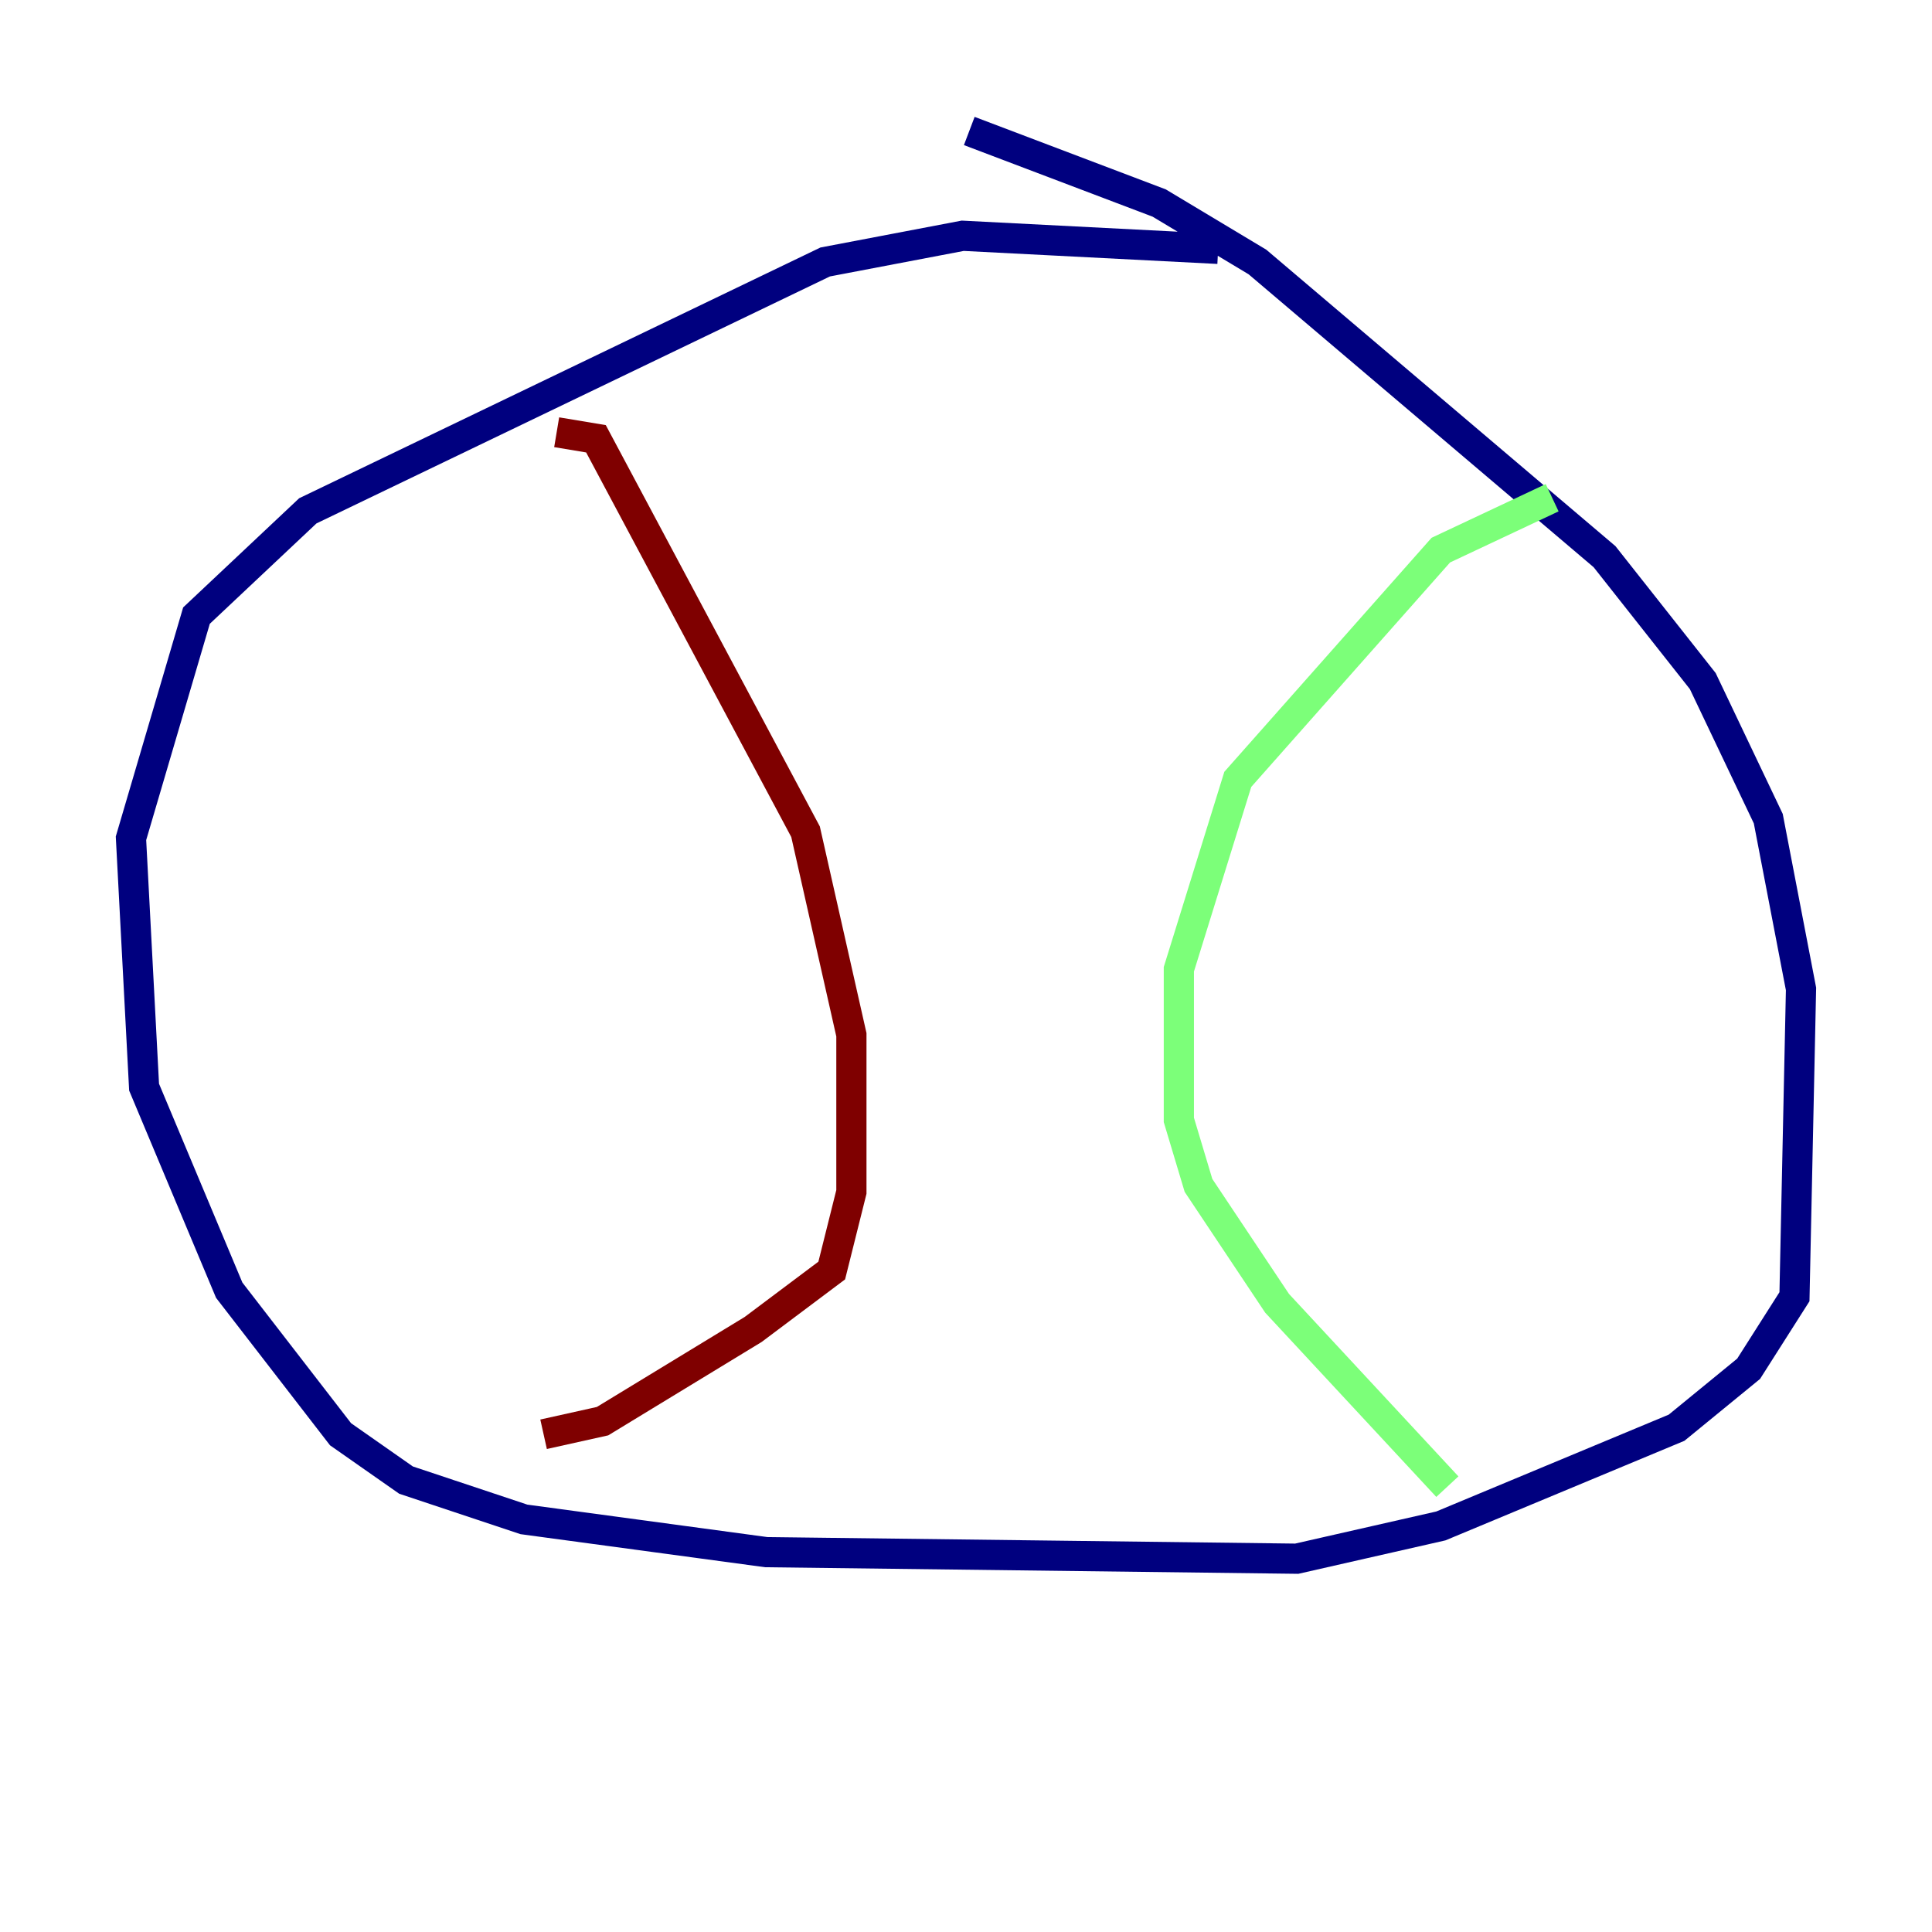 <?xml version="1.0" encoding="utf-8" ?>
<svg baseProfile="tiny" height="128" version="1.2" viewBox="0,0,128,128" width="128" xmlns="http://www.w3.org/2000/svg" xmlns:ev="http://www.w3.org/2001/xml-events" xmlns:xlink="http://www.w3.org/1999/xlink"><defs /><polyline fill="none" points="80.705,16.488 63.783,15.62 54.671,17.356 20.393,33.844 13.017,40.786 8.678,55.539 9.546,72.027 15.186,85.478 22.563,95.024 26.902,98.061 34.712,100.664 50.766,102.834 85.912,103.268 95.458,101.098 111.078,94.59 115.851,90.685 118.888,85.912 119.322,65.519 117.153,54.237 112.814,45.125 106.305,36.881 83.308,17.356 76.8,13.451 64.217,8.678" stroke="#00007f" stroke-width="2" /><polyline fill="none" points="102.834,32.976 95.458,36.447 82.007,51.634 78.102,64.217 78.102,74.197 79.403,78.536 84.61,86.346 95.891,98.495" stroke="#7cff79" stroke-width="2" /><polyline fill="none" points="36.881,28.637 39.485,29.071 53.37,55.105 56.407,68.556 56.407,78.969 55.105,84.176 49.898,88.081 39.919,94.156 36.014,95.024" stroke="#7f0000" stroke-width="2" /></svg>